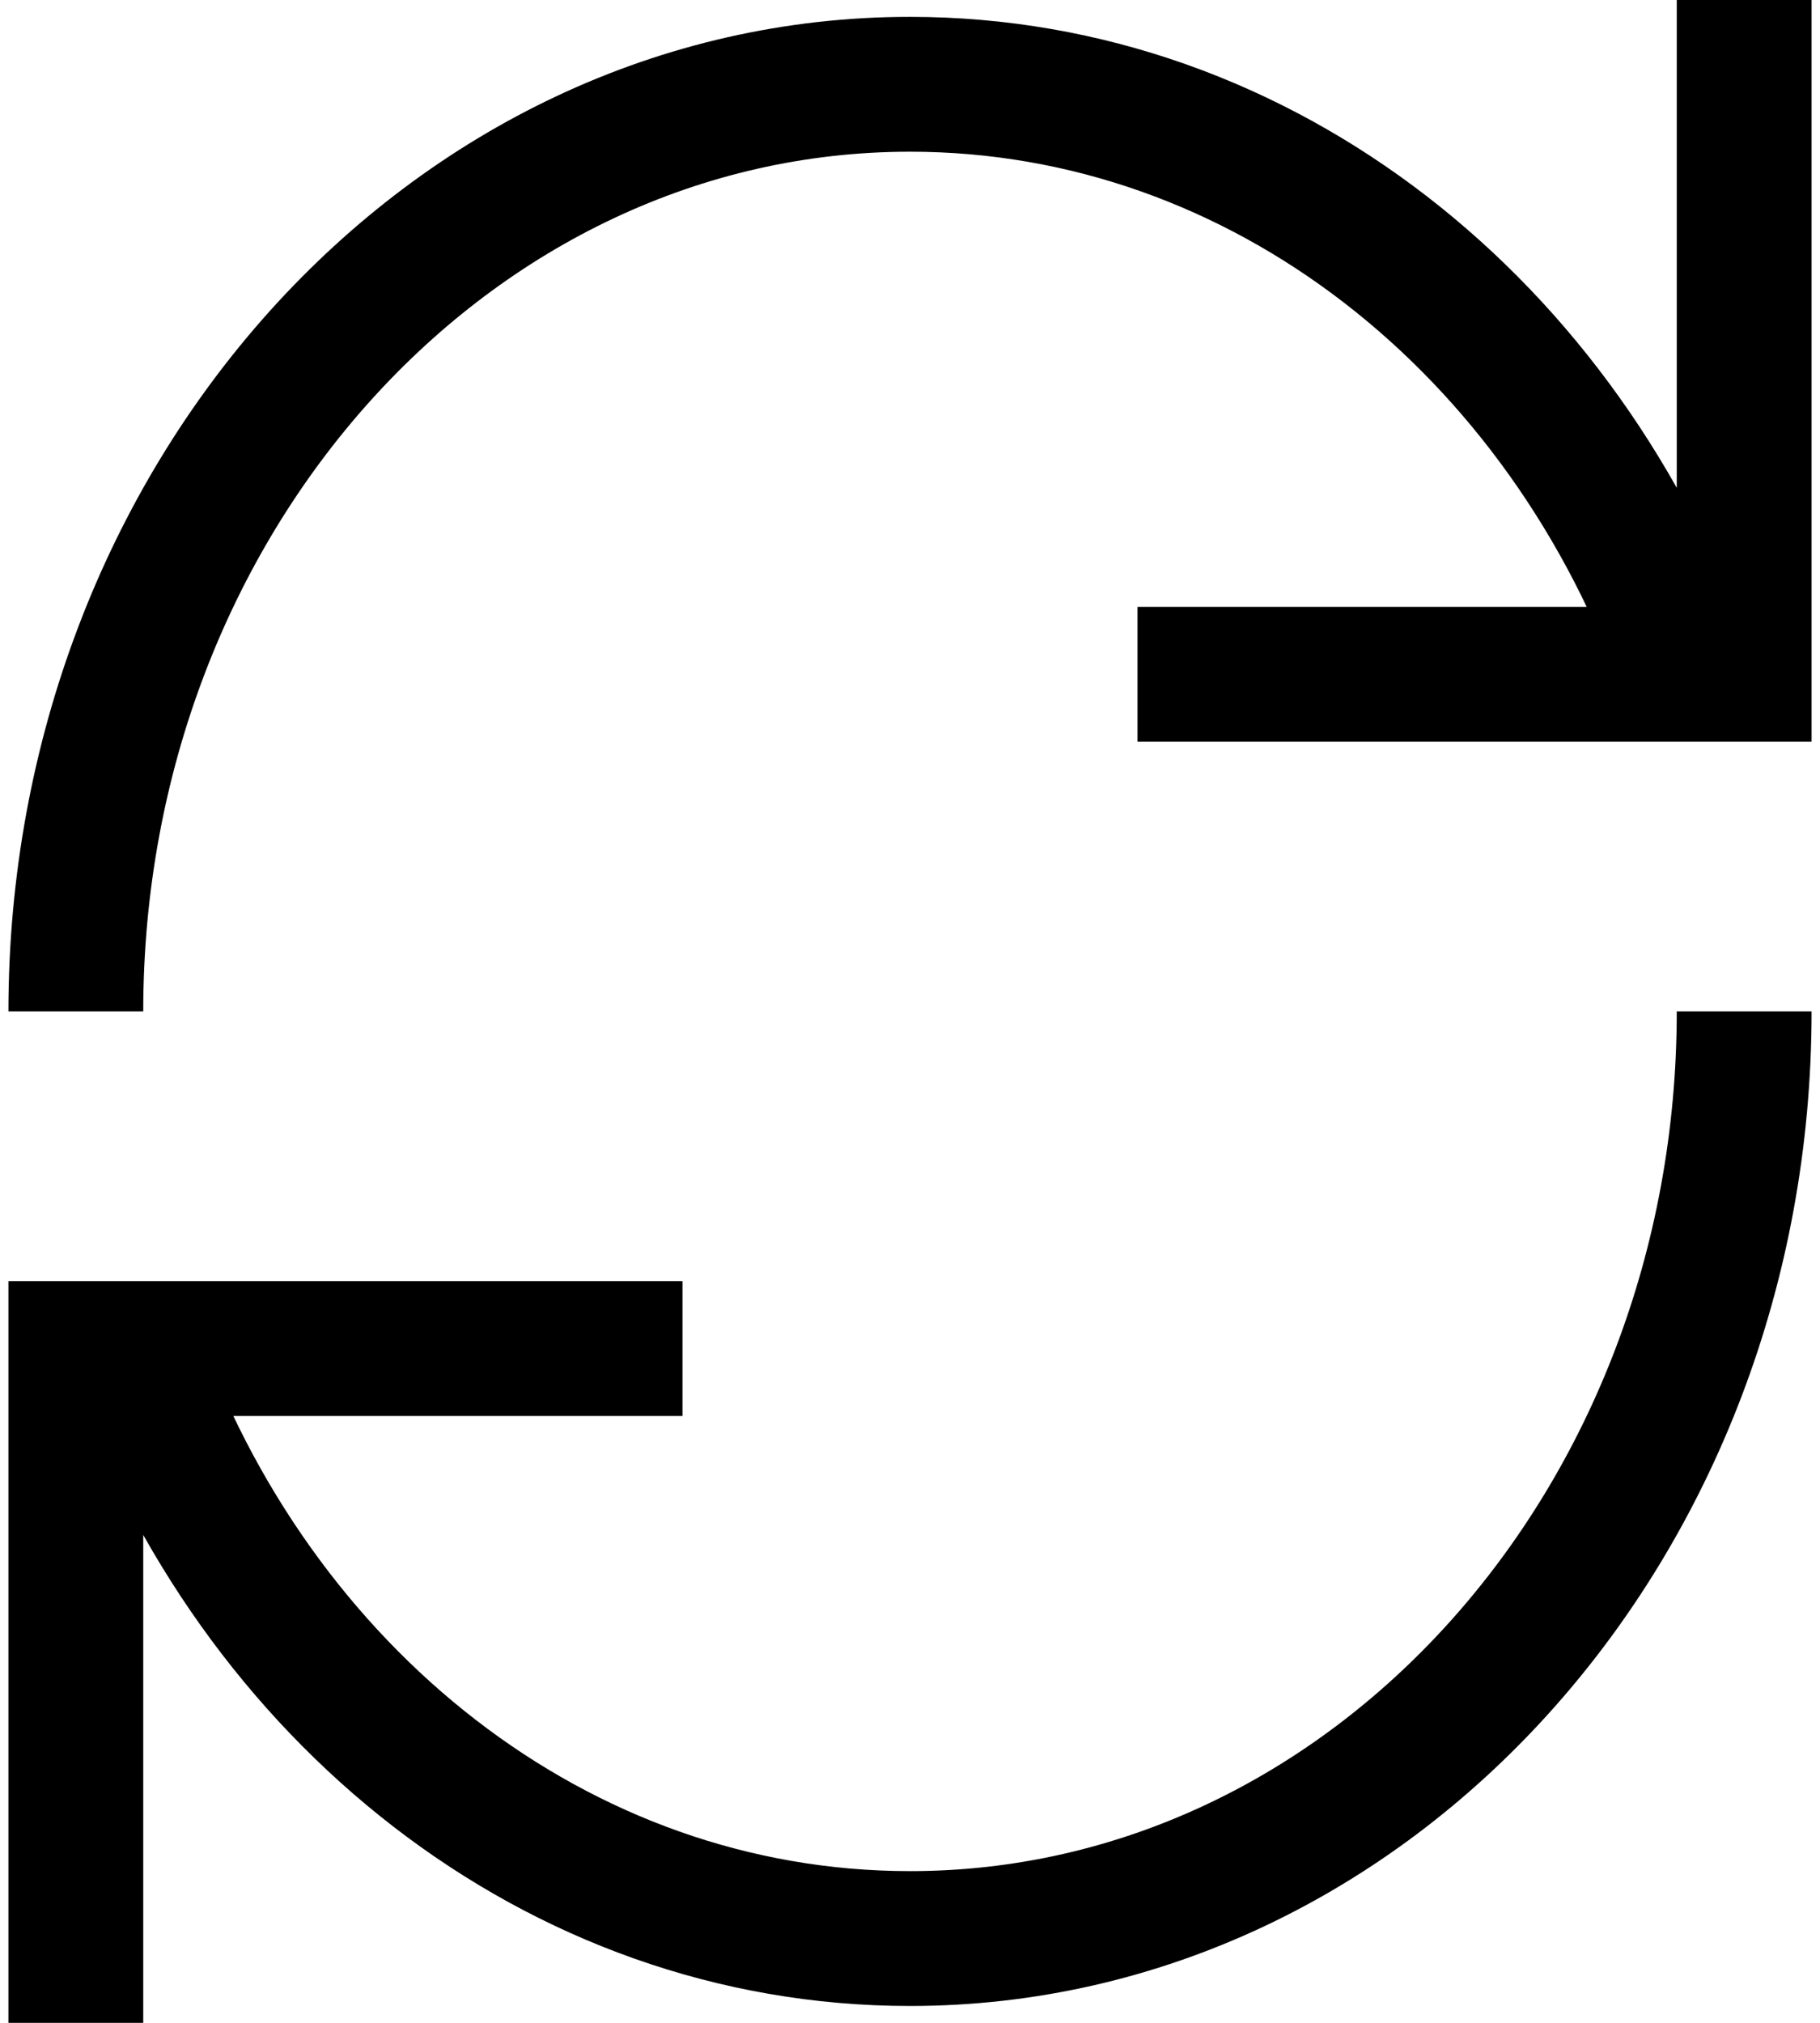 <svg width="27" height="30" viewBox="0 0 27 30" fill="none" xmlns="http://www.w3.org/2000/svg">
<g clip-path="url(#clip0_272_190)">
<path d="M1.969 20.003C3.772 25.122 8.255 28.75 13.5 28.75C20.334 28.75 25.875 22.594 25.875 15M25.031 9.998C23.23 4.876 18.746 1.25 13.5 1.25C6.666 1.25 1.125 7.406 1.125 15M10.125 20H1.125V30M25.875 0V10H16.875" stroke="black" stroke-width="2"/>
</g>
<defs>
<clipPath id="clip0_272_190">
<rect width="27" height="30" fill="white"/>
</clipPath>
</defs>
</svg>
